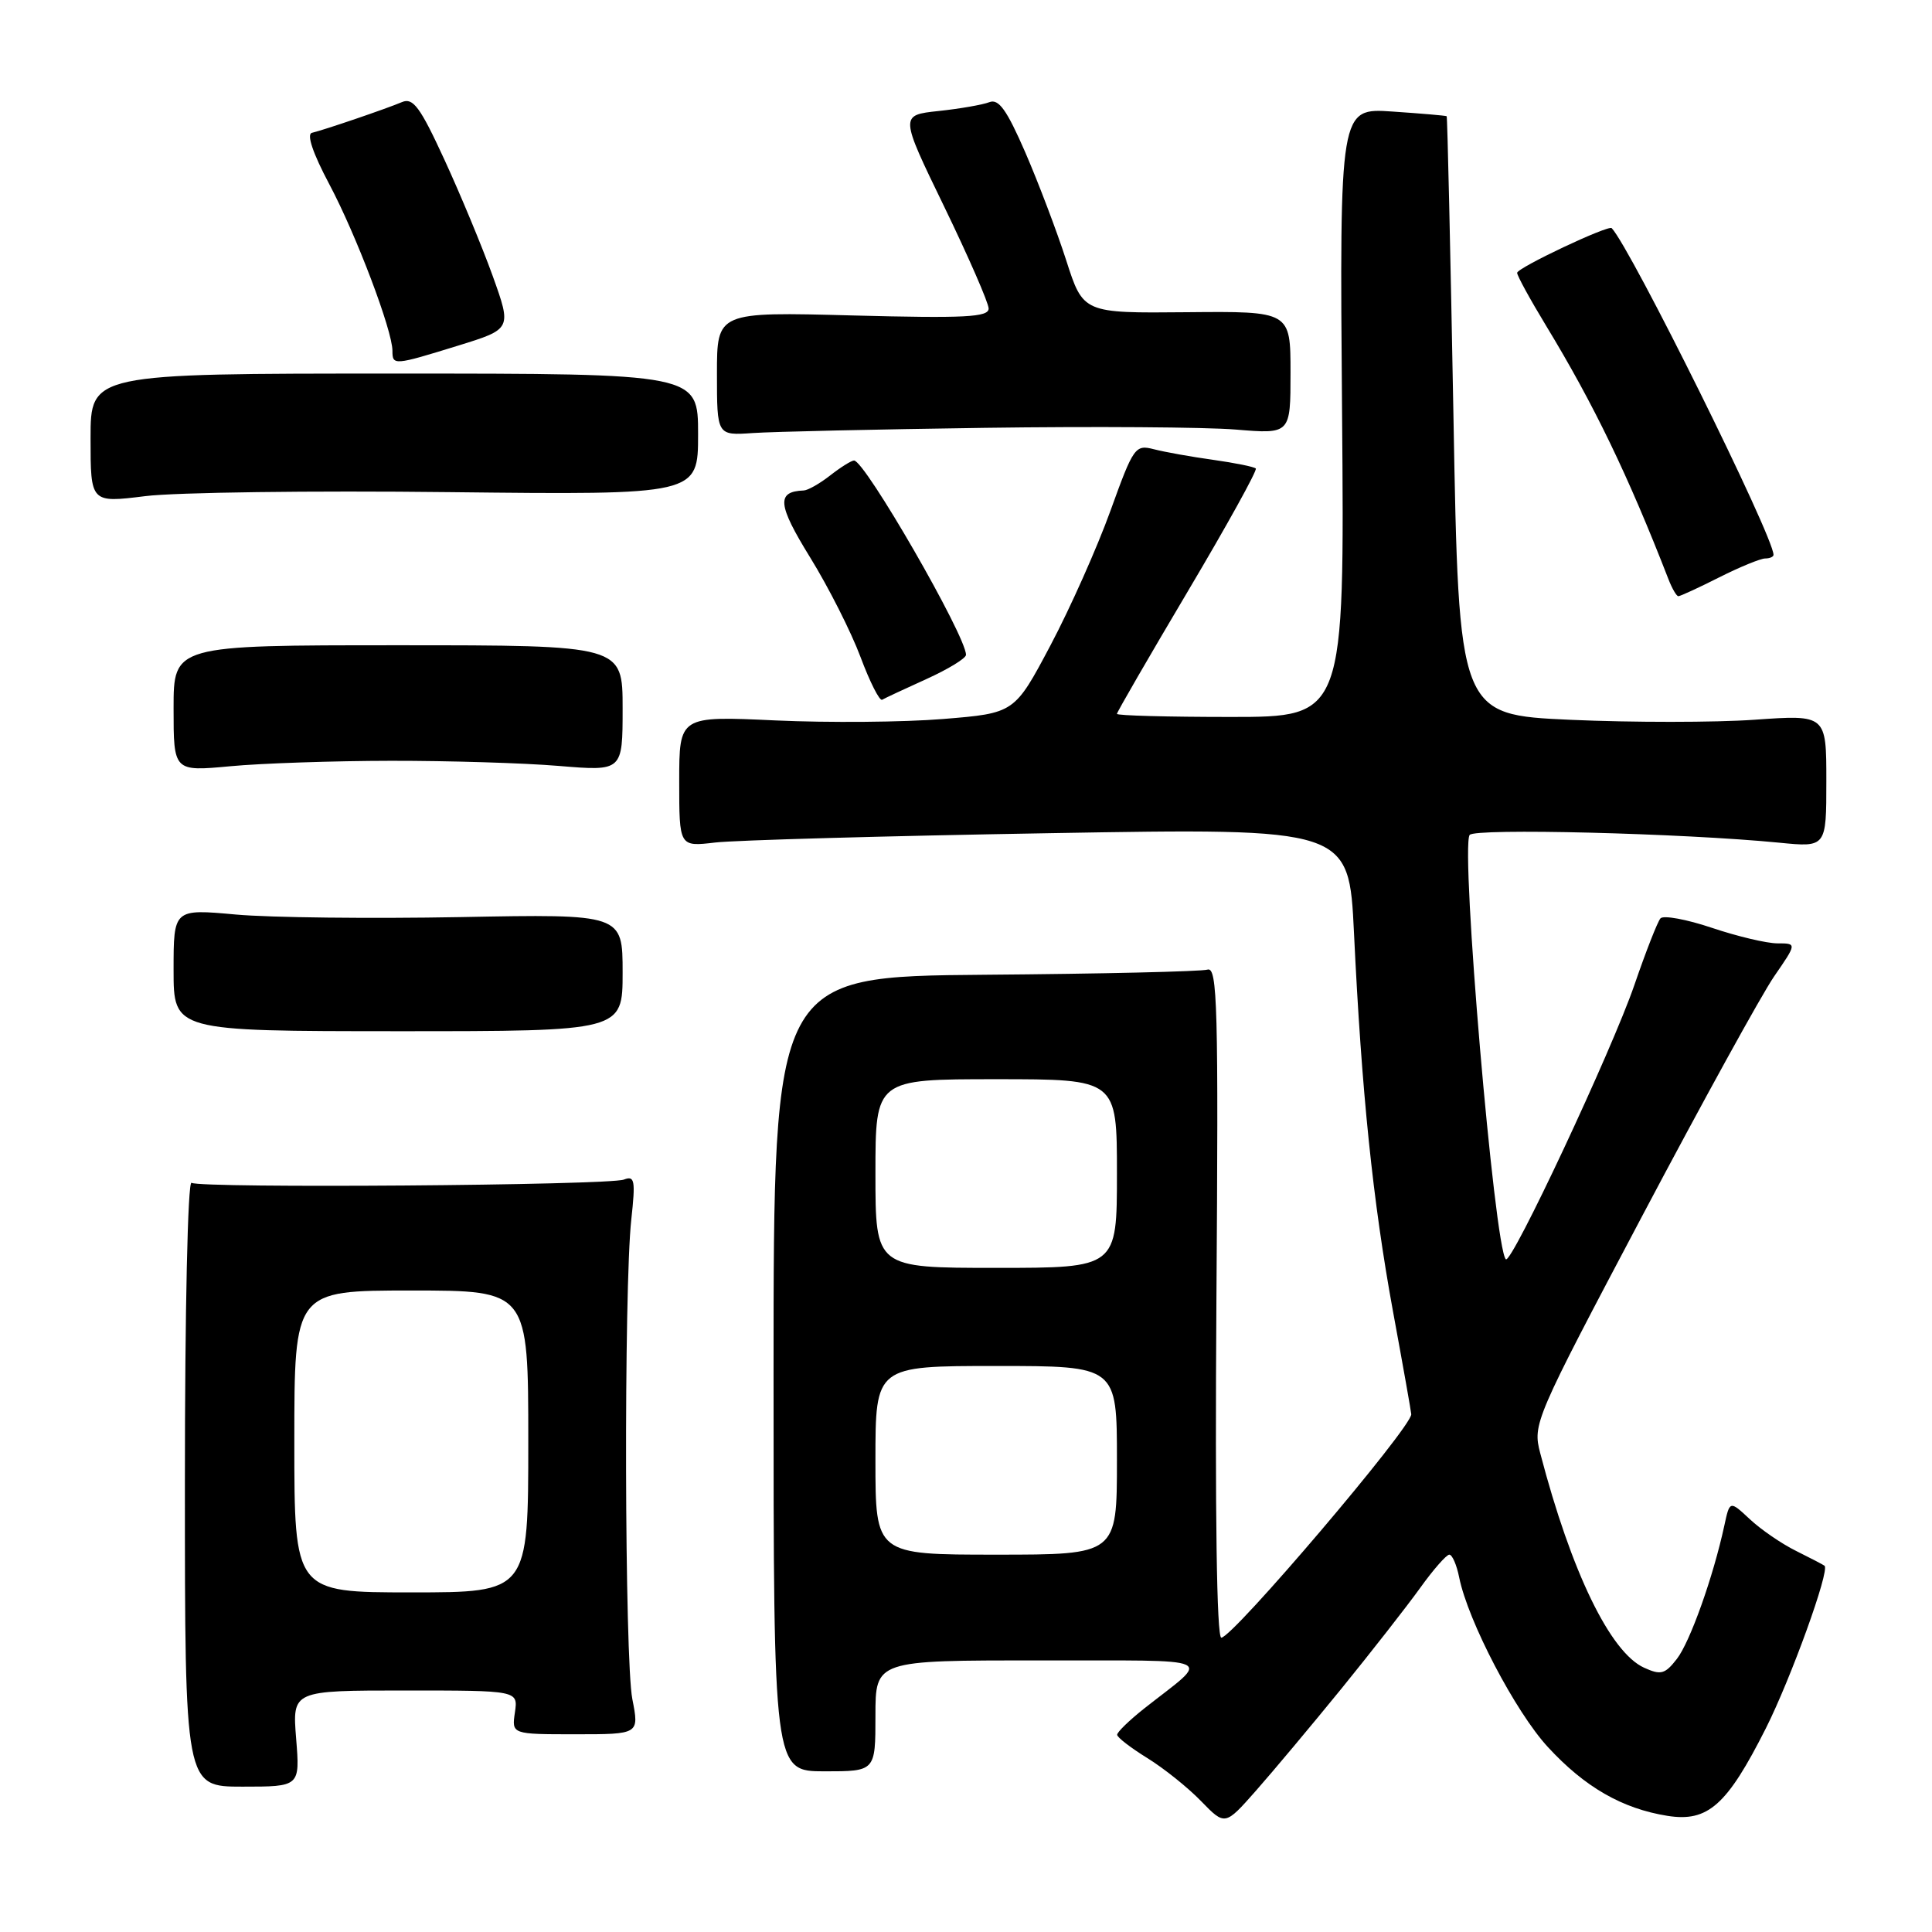 <?xml version="1.0" encoding="UTF-8" standalone="no"?>
<!DOCTYPE svg PUBLIC "-//W3C//DTD SVG 1.1//EN" "http://www.w3.org/Graphics/SVG/1.1/DTD/svg11.dtd" >
<svg xmlns="http://www.w3.org/2000/svg" xmlns:xlink="http://www.w3.org/1999/xlink" version="1.1" viewBox="0 0 256 256">
 <g >
 <path fill="currentColor"
d=" M 177.75 223.75 C 181.73 218.85 186.42 212.85 188.17 210.42 C 189.91 207.99 191.66 206.00 192.04 206.00 C 192.43 206.00 193.02 207.36 193.35 209.02 C 194.51 214.78 200.80 226.83 205.10 231.49 C 209.99 236.80 214.94 239.65 220.95 240.61 C 226.31 241.46 228.84 239.21 233.99 229.00 C 237.31 222.40 242.49 208.08 241.76 207.47 C 241.62 207.35 239.93 206.47 238.00 205.51 C 236.07 204.56 233.31 202.66 231.85 201.29 C 229.20 198.82 229.20 198.82 228.48 202.16 C 227.01 208.95 223.94 217.57 222.19 219.82 C 220.62 221.84 220.07 221.99 217.85 220.98 C 213.36 218.93 208.21 208.31 204.09 192.56 C 203.08 188.69 203.30 188.16 217.56 161.20 C 225.54 146.11 233.42 131.79 235.08 129.38 C 238.10 125.00 238.10 125.00 235.52 125.00 C 234.10 125.00 230.19 124.07 226.83 122.94 C 223.47 121.81 220.40 121.25 220.02 121.69 C 219.63 122.14 218.08 126.10 216.57 130.50 C 213.59 139.17 200.27 167.60 199.53 166.86 C 198.02 165.36 193.52 112.59 194.73 110.64 C 195.29 109.71 223.02 110.41 235.75 111.66 C 242.00 112.28 242.00 112.28 242.00 103.49 C 242.00 94.70 242.00 94.70 232.47 95.37 C 227.24 95.74 216.28 95.74 208.13 95.38 C 193.30 94.71 193.30 94.71 192.59 55.12 C 192.19 33.35 191.79 15.48 191.69 15.40 C 191.58 15.32 188.35 15.04 184.50 14.78 C 177.50 14.30 177.50 14.30 177.83 54.65 C 178.16 95.00 178.16 95.00 163.08 95.00 C 154.79 95.00 148.00 94.82 148.00 94.59 C 148.00 94.37 152.23 87.06 157.40 78.34 C 162.57 69.63 166.62 62.31 166.40 62.08 C 166.18 61.85 163.64 61.34 160.75 60.93 C 157.86 60.53 154.34 59.90 152.91 59.53 C 150.42 58.89 150.20 59.20 147.14 67.68 C 145.39 72.53 141.82 80.55 139.20 85.50 C 134.43 94.50 134.43 94.50 124.97 95.27 C 119.76 95.70 109.76 95.78 102.75 95.46 C 90.00 94.87 90.00 94.87 90.00 103.54 C 90.00 112.20 90.00 112.20 94.75 111.64 C 97.36 111.33 117.33 110.77 139.12 110.40 C 178.74 109.72 178.74 109.72 179.41 123.61 C 180.42 144.78 181.91 159.18 184.57 173.72 C 185.91 180.99 187.00 187.15 187.00 187.40 C 187.00 189.18 163.34 217.00 161.83 217.00 C 161.22 217.00 160.99 200.56 161.18 172.51 C 161.46 133.33 161.32 128.08 160.00 128.48 C 159.18 128.73 145.90 129.04 130.50 129.16 C 102.50 129.39 102.50 129.39 102.50 182.05 C 102.50 234.70 102.50 234.70 109.25 234.71 C 116.00 234.71 116.00 234.71 116.00 227.35 C 116.00 220.00 116.00 220.00 137.75 220.02 C 162.00 220.05 160.51 219.37 151.63 226.37 C 149.64 227.95 148.01 229.52 148.03 229.87 C 148.04 230.22 149.84 231.60 152.02 232.95 C 154.21 234.30 157.42 236.87 159.15 238.66 C 162.32 241.92 162.32 241.92 166.41 237.29 C 168.66 234.74 173.76 228.65 177.75 223.75 Z  M 39.24 230.37 C 38.73 224.00 38.73 224.00 53.69 224.00 C 68.65 224.00 68.65 224.00 68.23 226.90 C 67.80 229.80 67.80 229.80 76.25 229.80 C 84.70 229.80 84.70 229.80 83.79 225.15 C 82.76 219.92 82.65 170.70 83.65 161.59 C 84.22 156.38 84.10 155.75 82.67 156.30 C 80.65 157.07 26.59 157.48 25.38 156.73 C 24.88 156.43 24.50 173.60 24.50 196.46 C 24.50 236.74 24.50 236.74 32.12 236.74 C 39.75 236.74 39.75 236.74 39.24 230.37 Z  M 82.50 128.87 C 82.50 121.11 82.50 121.11 61.00 121.52 C 49.17 121.74 35.79 121.59 31.25 121.18 C 23.00 120.43 23.00 120.43 23.00 128.53 C 23.00 136.63 23.00 136.63 52.75 136.64 C 82.50 136.64 82.50 136.64 82.50 128.87 Z  M 51.82 100.81 C 59.40 100.80 69.41 101.10 74.05 101.49 C 82.50 102.19 82.50 102.19 82.50 93.85 C 82.50 85.50 82.50 85.50 52.75 85.50 C 23.00 85.50 23.00 85.50 23.00 93.87 C 23.00 102.23 23.00 102.23 30.52 101.53 C 34.66 101.14 44.24 100.82 51.82 100.81 Z  M 122.75 89.98 C 125.64 88.67 128.00 87.23 128.00 86.77 C 128.00 84.26 114.58 60.97 113.16 61.02 C 112.80 61.03 111.38 61.92 110.00 63.00 C 108.62 64.08 107.05 64.97 106.50 64.99 C 102.86 65.13 103.02 66.85 107.34 73.85 C 109.78 77.80 112.78 83.74 114.02 87.05 C 115.26 90.37 116.55 92.92 116.89 92.72 C 117.22 92.52 119.86 91.29 122.75 89.98 Z  M 227.81 76.50 C 230.55 75.12 233.29 74.00 233.90 74.00 C 234.50 74.00 235.00 73.78 235.00 73.52 C 235.00 71.06 216.09 32.90 213.56 30.23 C 213.12 29.78 201.07 35.47 201.03 36.15 C 201.01 36.50 202.74 39.66 204.87 43.17 C 211.19 53.58 215.73 62.98 221.08 76.75 C 221.56 77.99 222.15 79.00 222.39 79.00 C 222.64 79.00 225.08 77.88 227.81 76.50 Z  M 59.50 65.21 C 92.50 65.58 92.50 65.58 92.50 57.54 C 92.50 49.50 92.50 49.50 52.25 49.50 C 12.00 49.50 12.00 49.50 12.00 58.07 C 12.00 66.64 12.00 66.64 19.25 65.74 C 23.24 65.24 41.35 65.00 59.50 65.21 Z  M 130.50 56.69 C 144.80 56.49 159.76 56.59 163.75 56.92 C 171.00 57.52 171.00 57.52 171.00 49.38 C 171.00 41.24 171.00 41.24 157.26 41.37 C 143.53 41.50 143.53 41.50 141.28 34.50 C 140.04 30.65 137.60 24.22 135.86 20.20 C 133.40 14.55 132.33 13.05 131.09 13.54 C 130.22 13.88 127.19 14.41 124.36 14.71 C 119.23 15.26 119.23 15.26 125.11 27.38 C 128.34 34.05 130.99 40.12 131.00 40.88 C 131.00 42.03 127.90 42.19 113.00 41.80 C 95.00 41.32 95.00 41.32 95.00 49.52 C 95.00 57.71 95.00 57.71 99.75 57.38 C 102.36 57.20 116.20 56.89 130.50 56.69 Z  M 60.66 45.81 C 67.81 43.60 67.81 43.60 65.28 36.55 C 63.88 32.67 61.00 25.74 58.88 21.14 C 55.67 14.17 54.73 12.90 53.26 13.53 C 51.18 14.41 43.01 17.20 41.33 17.60 C 40.60 17.77 41.46 20.32 43.63 24.40 C 47.20 31.12 52.00 43.79 52.00 46.48 C 52.00 48.44 52.19 48.43 60.66 45.81 Z  M 116.00 193.50 C 116.00 181.00 116.00 181.00 132.00 181.00 C 148.00 181.00 148.00 181.00 148.00 193.50 C 148.00 206.00 148.00 206.00 132.00 206.00 C 116.00 206.00 116.00 206.00 116.00 193.50 Z  M 116.00 155.50 C 116.00 143.00 116.00 143.00 132.00 143.00 C 148.00 143.00 148.00 143.00 148.00 155.50 C 148.00 168.00 148.00 168.00 132.00 168.00 C 116.00 168.00 116.00 168.00 116.00 155.50 Z  M 39.00 191.00 C 39.00 171.00 39.00 171.00 54.50 171.00 C 70.00 171.00 70.00 171.00 70.00 191.00 C 70.00 211.00 70.00 211.00 54.50 211.00 C 39.00 211.00 39.00 211.00 39.00 191.00 Z "/>
</g>
</svg>